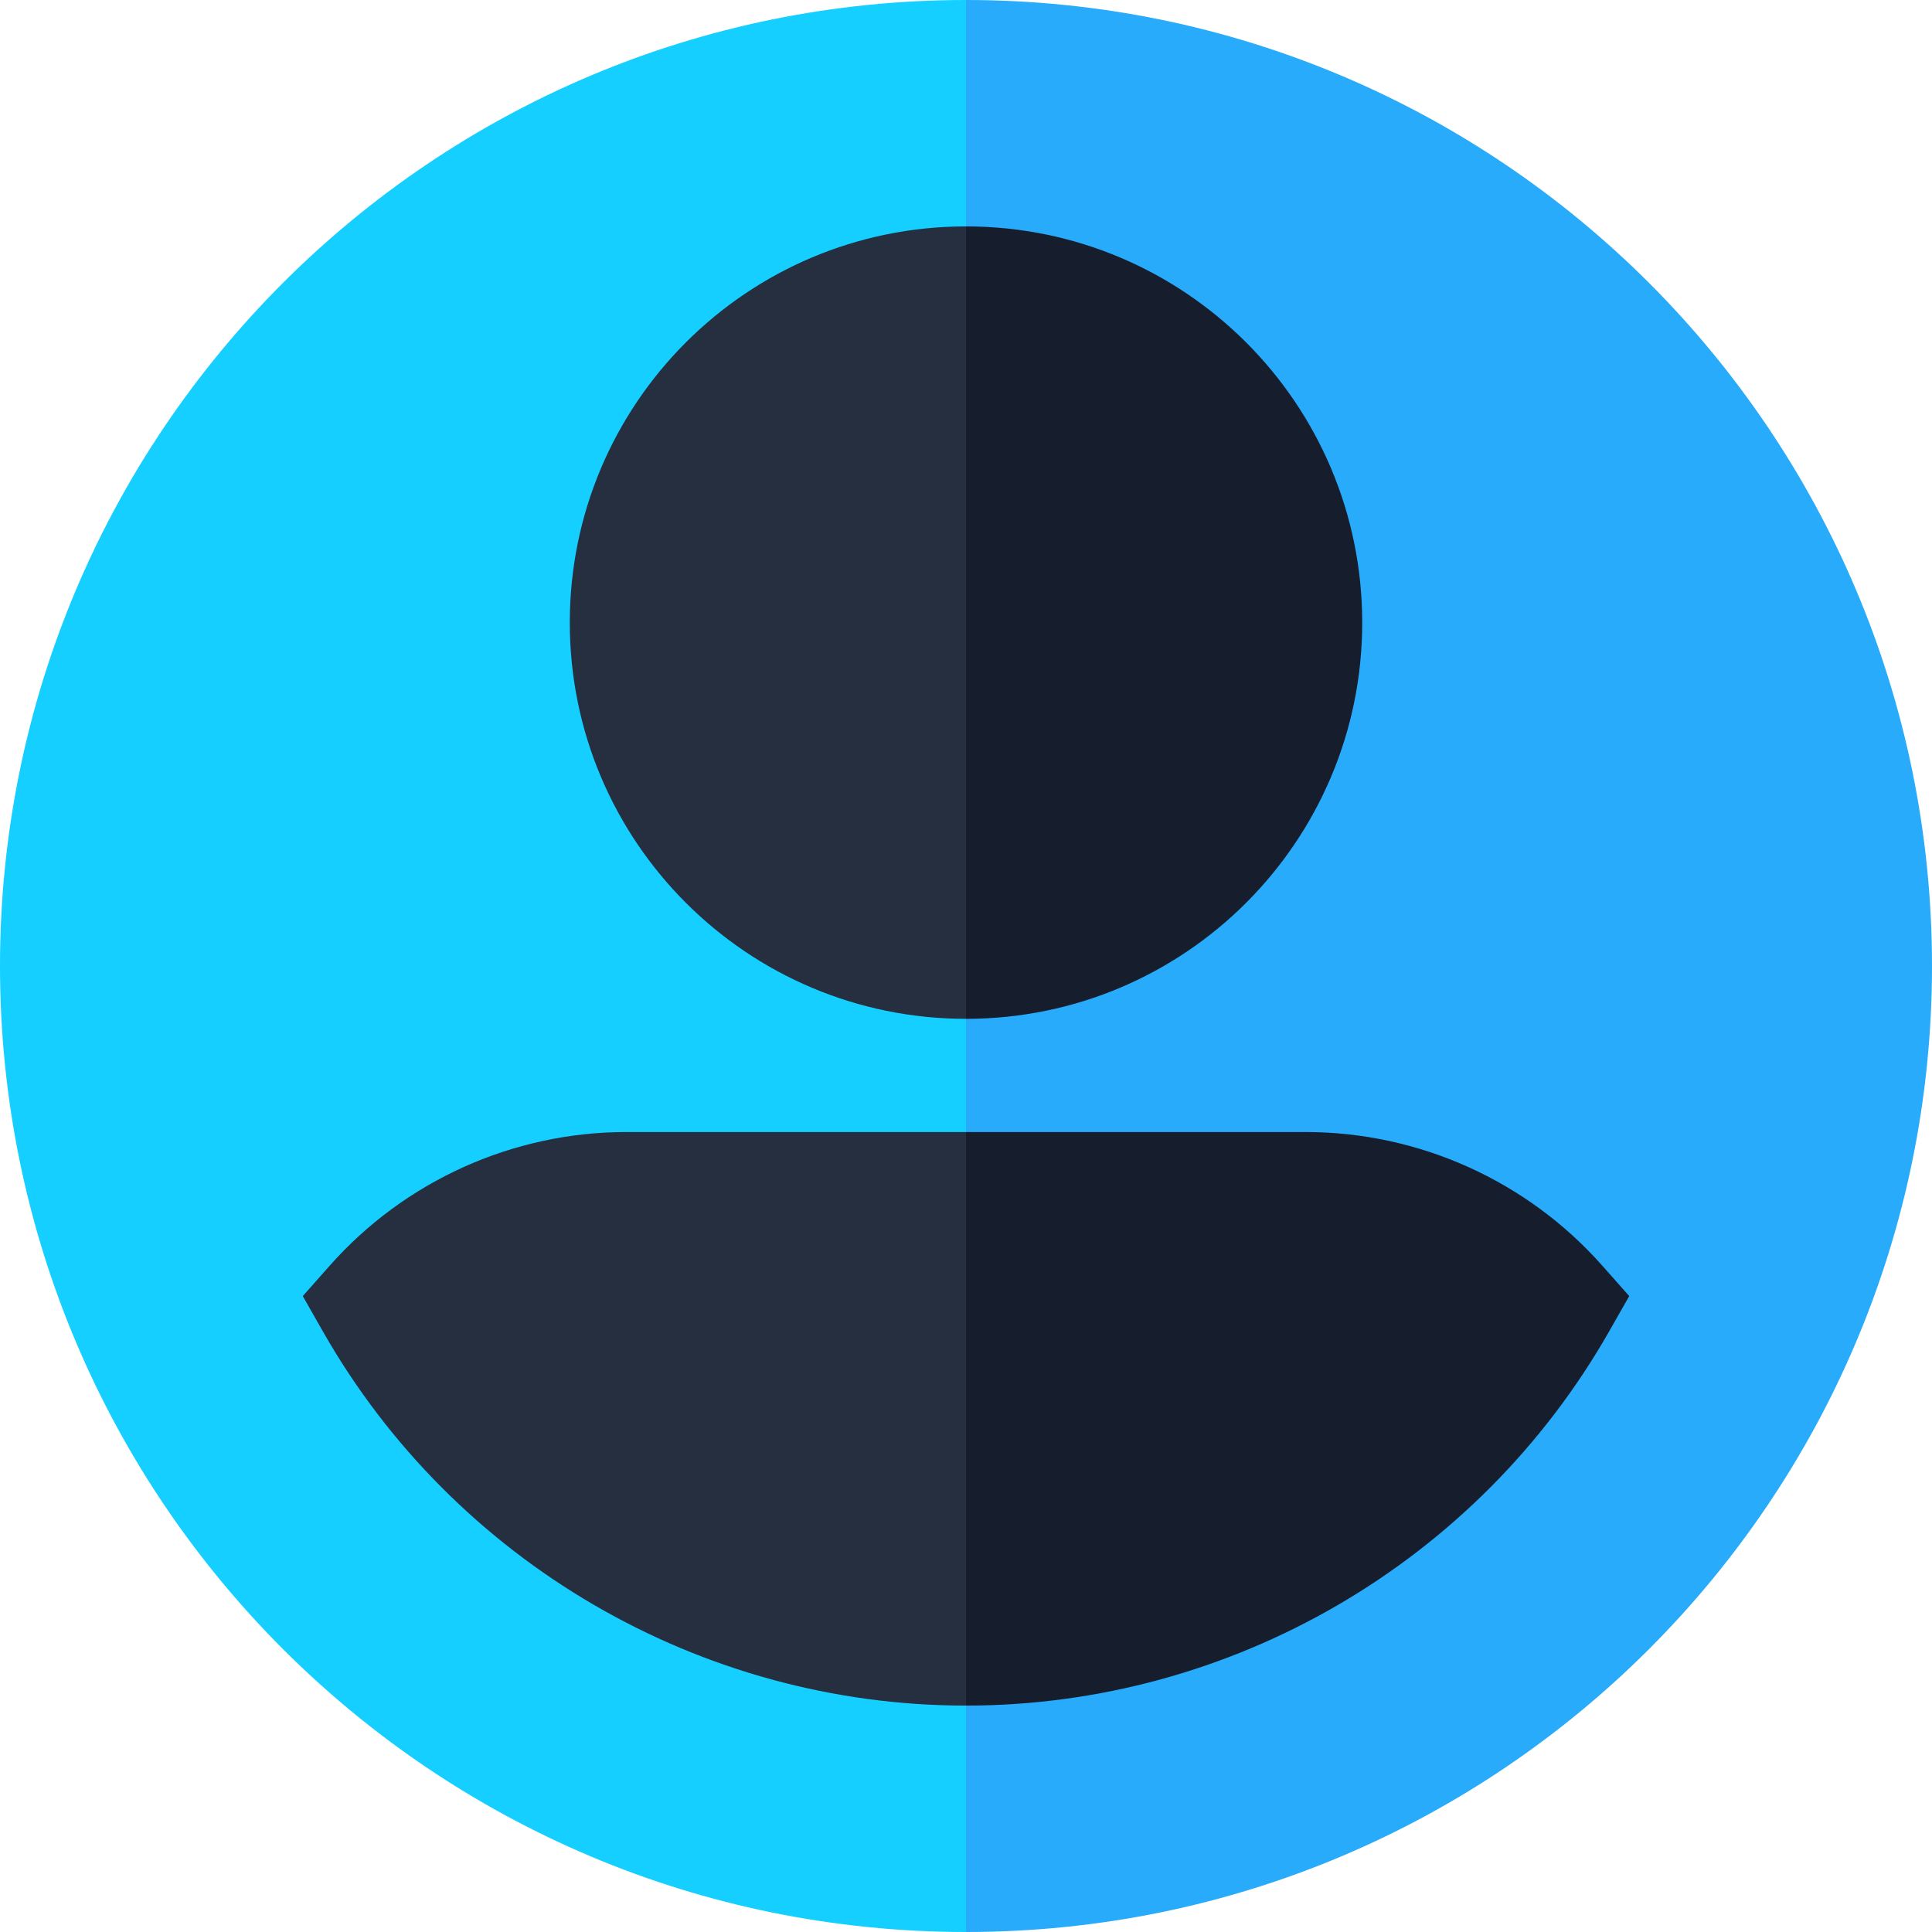 <?xml version="1.0"?>
<svg xmlns="http://www.w3.org/2000/svg" id="Capa_1" enable-background="new 0 0 512 512" height="512px" viewBox="0 0 512 512" width="512px" class=""><g><g><path d="m256 0-160.398 256 160.398 256c141.385 0 256-114.615 256-256s-114.615-256-256-256z" fill="#28abfa" data-original="#28ABFA" class=""/><path d="m0 256c0 141.385 114.615 256 256 256v-512c-141.385 0-256 114.615-256 256z" fill="#14cfff" data-original="#14CFFF" class=""/><path d="m256 60-65.788 105 65.788 105c57.99 0 105-47.01 105-105s-47.01-105-105-105z" fill="#373e9f" data-original="#373E9F" class="" style="fill:#161E2E" data-old_color="#373e9f"/><path d="m151 165c0 57.99 47.01 105 105 105v-210c-57.99 0-105 47.01-105 105z" fill="#6241ea" data-original="#6241EA" class="active-path" style="fill:#252F3F" data-old_color="#6241ea"/><path d="m424.649 335.443c-19.933-22.525-48.6-35.443-78.649-35.443h-90l-60 76 60 76c70.322 0 135.636-38.01 170.454-99.198l5.306-9.325z" fill="#373e9f" data-original="#373E9F" class="" style="fill:#161E2E" data-old_color="#373e9f"/><path d="m166 300c-30.049 0-58.716 12.918-78.649 35.443l-7.11 8.035 5.306 9.325c34.817 61.187 100.131 99.197 170.453 99.197v-152z" fill="#6241ea" data-original="#6241EA" class="active-path" style="fill:#252F3F" data-old_color="#6241ea"/></g></g> </svg>
